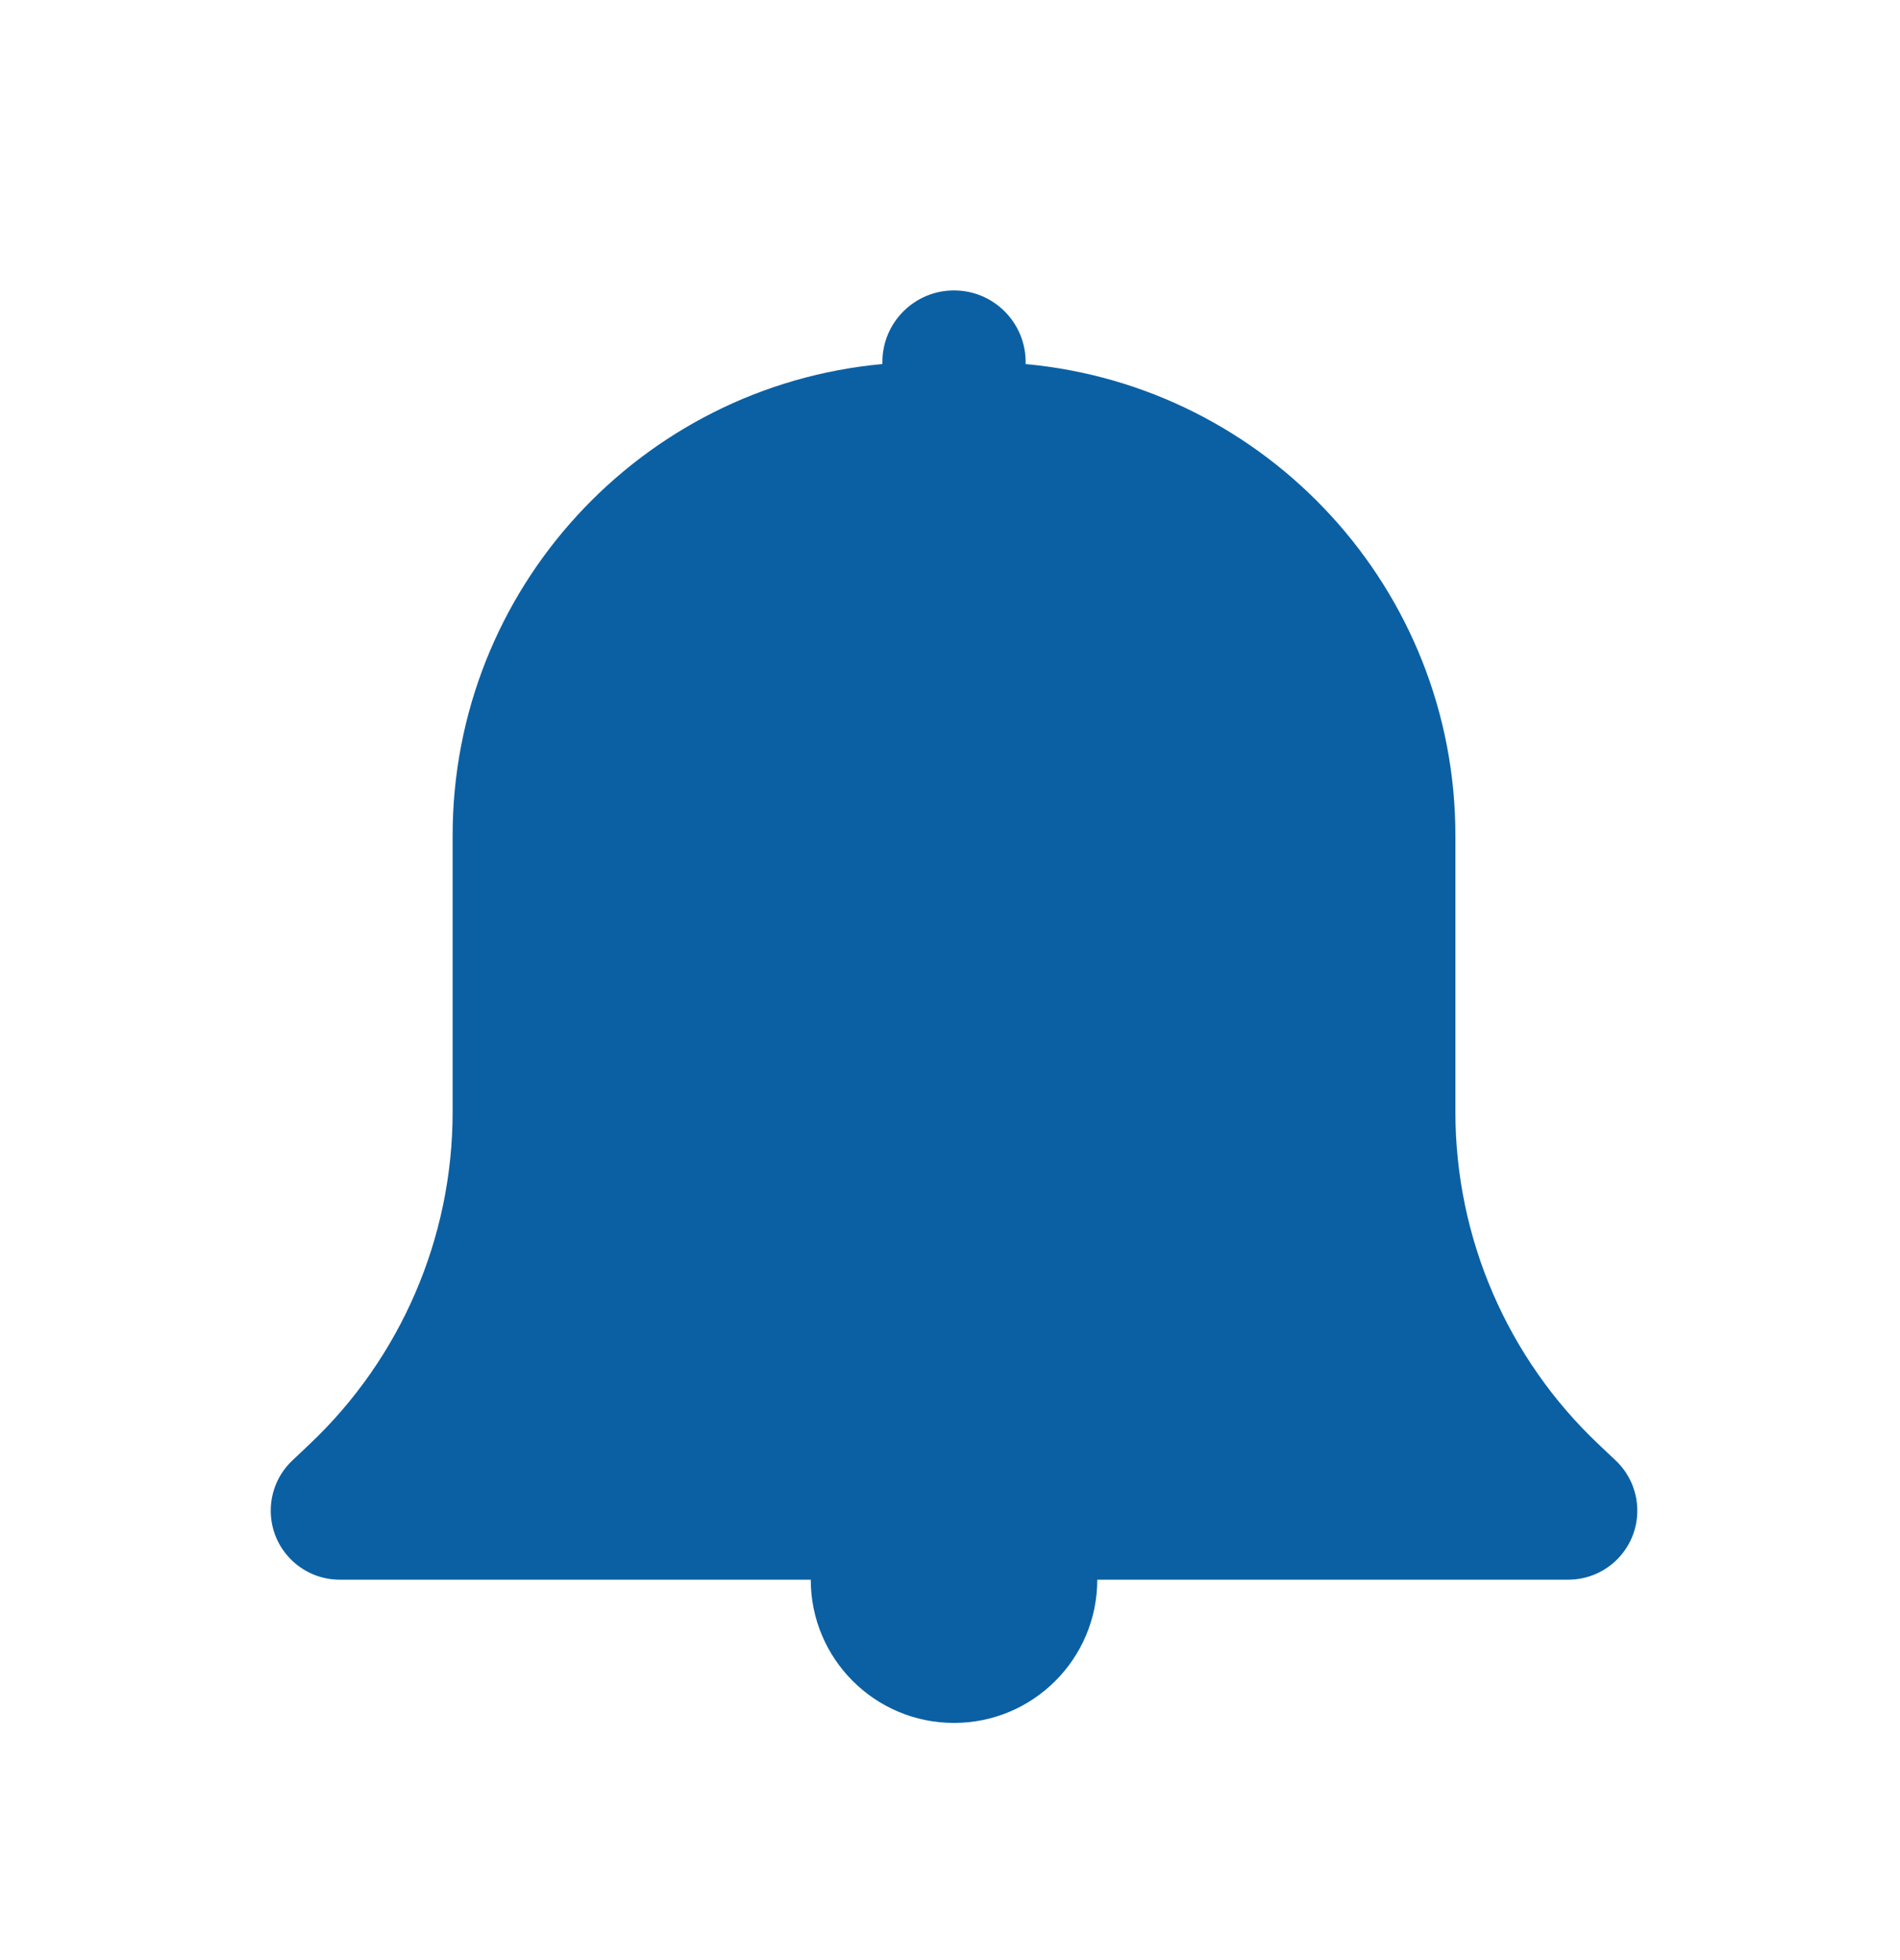 <?xml version="1.0" encoding="UTF-8"?>
<svg width="63px" height="65px" viewBox="0 0 63 65" version="1.1" xmlns="http://www.w3.org/2000/svg" xmlns:xlink="http://www.w3.org/1999/xlink">
    <title>B9CCFB1C-9727-4CED-ACCE-2B55650B976E</title>
    <g id="Styleguide" stroke="none" stroke-width="1" fill="none" fill-rule="evenodd">
        <g id="STYLEGUIDE:-Basics" transform="translate(-370, -4095)">
            <g id="ICONS" transform="translate(0, 2817.952)">
                <g id="ICONS-BLUE" transform="translate(0, 1165.181)">
                    <g id="Group" transform="translate(302.169, 115.935)">
                        <g id="ic-alert" transform="translate(70.964, 0.812)">
                            <rect id="Rectangle" x="0" y="0" width="57" height="57"></rect>
                            <path d="M28.5,4.75 C29.812,4.75 30.875,5.813 30.875,7.125 C30.875,7.147 30.875,7.169 30.874,7.192 C38.865,7.923 45.125,14.644 45.125,22.826 L45.125,31.994 C45.125,36.164 46.843,40.15 49.875,43.014 L50.439,43.547 C51.358,44.415 51.4,45.863 50.532,46.783 C50.099,47.241 49.497,47.5 48.867,47.5 L33.25,47.5 C33.25,50.123 31.123,52.25 28.5,52.25 C25.877,52.25 23.75,50.123 23.75,47.5 L23.75,47.5 L8.133,47.5 C6.868,47.5 5.844,46.475 5.844,45.211 C5.844,44.581 6.103,43.979 6.561,43.547 L7.125,43.014 C10.157,40.15 11.875,36.164 11.875,31.994 L11.875,22.826 C11.875,14.643 18.135,7.922 26.127,7.191 L26.125,7.125 C26.125,5.813 27.188,4.75 28.5,4.75 Z" id="Icon-Color" fill="#0B60A3"></path>
                        </g>
                    </g>
                </g>
            </g>
        </g>
    </g>
</svg>